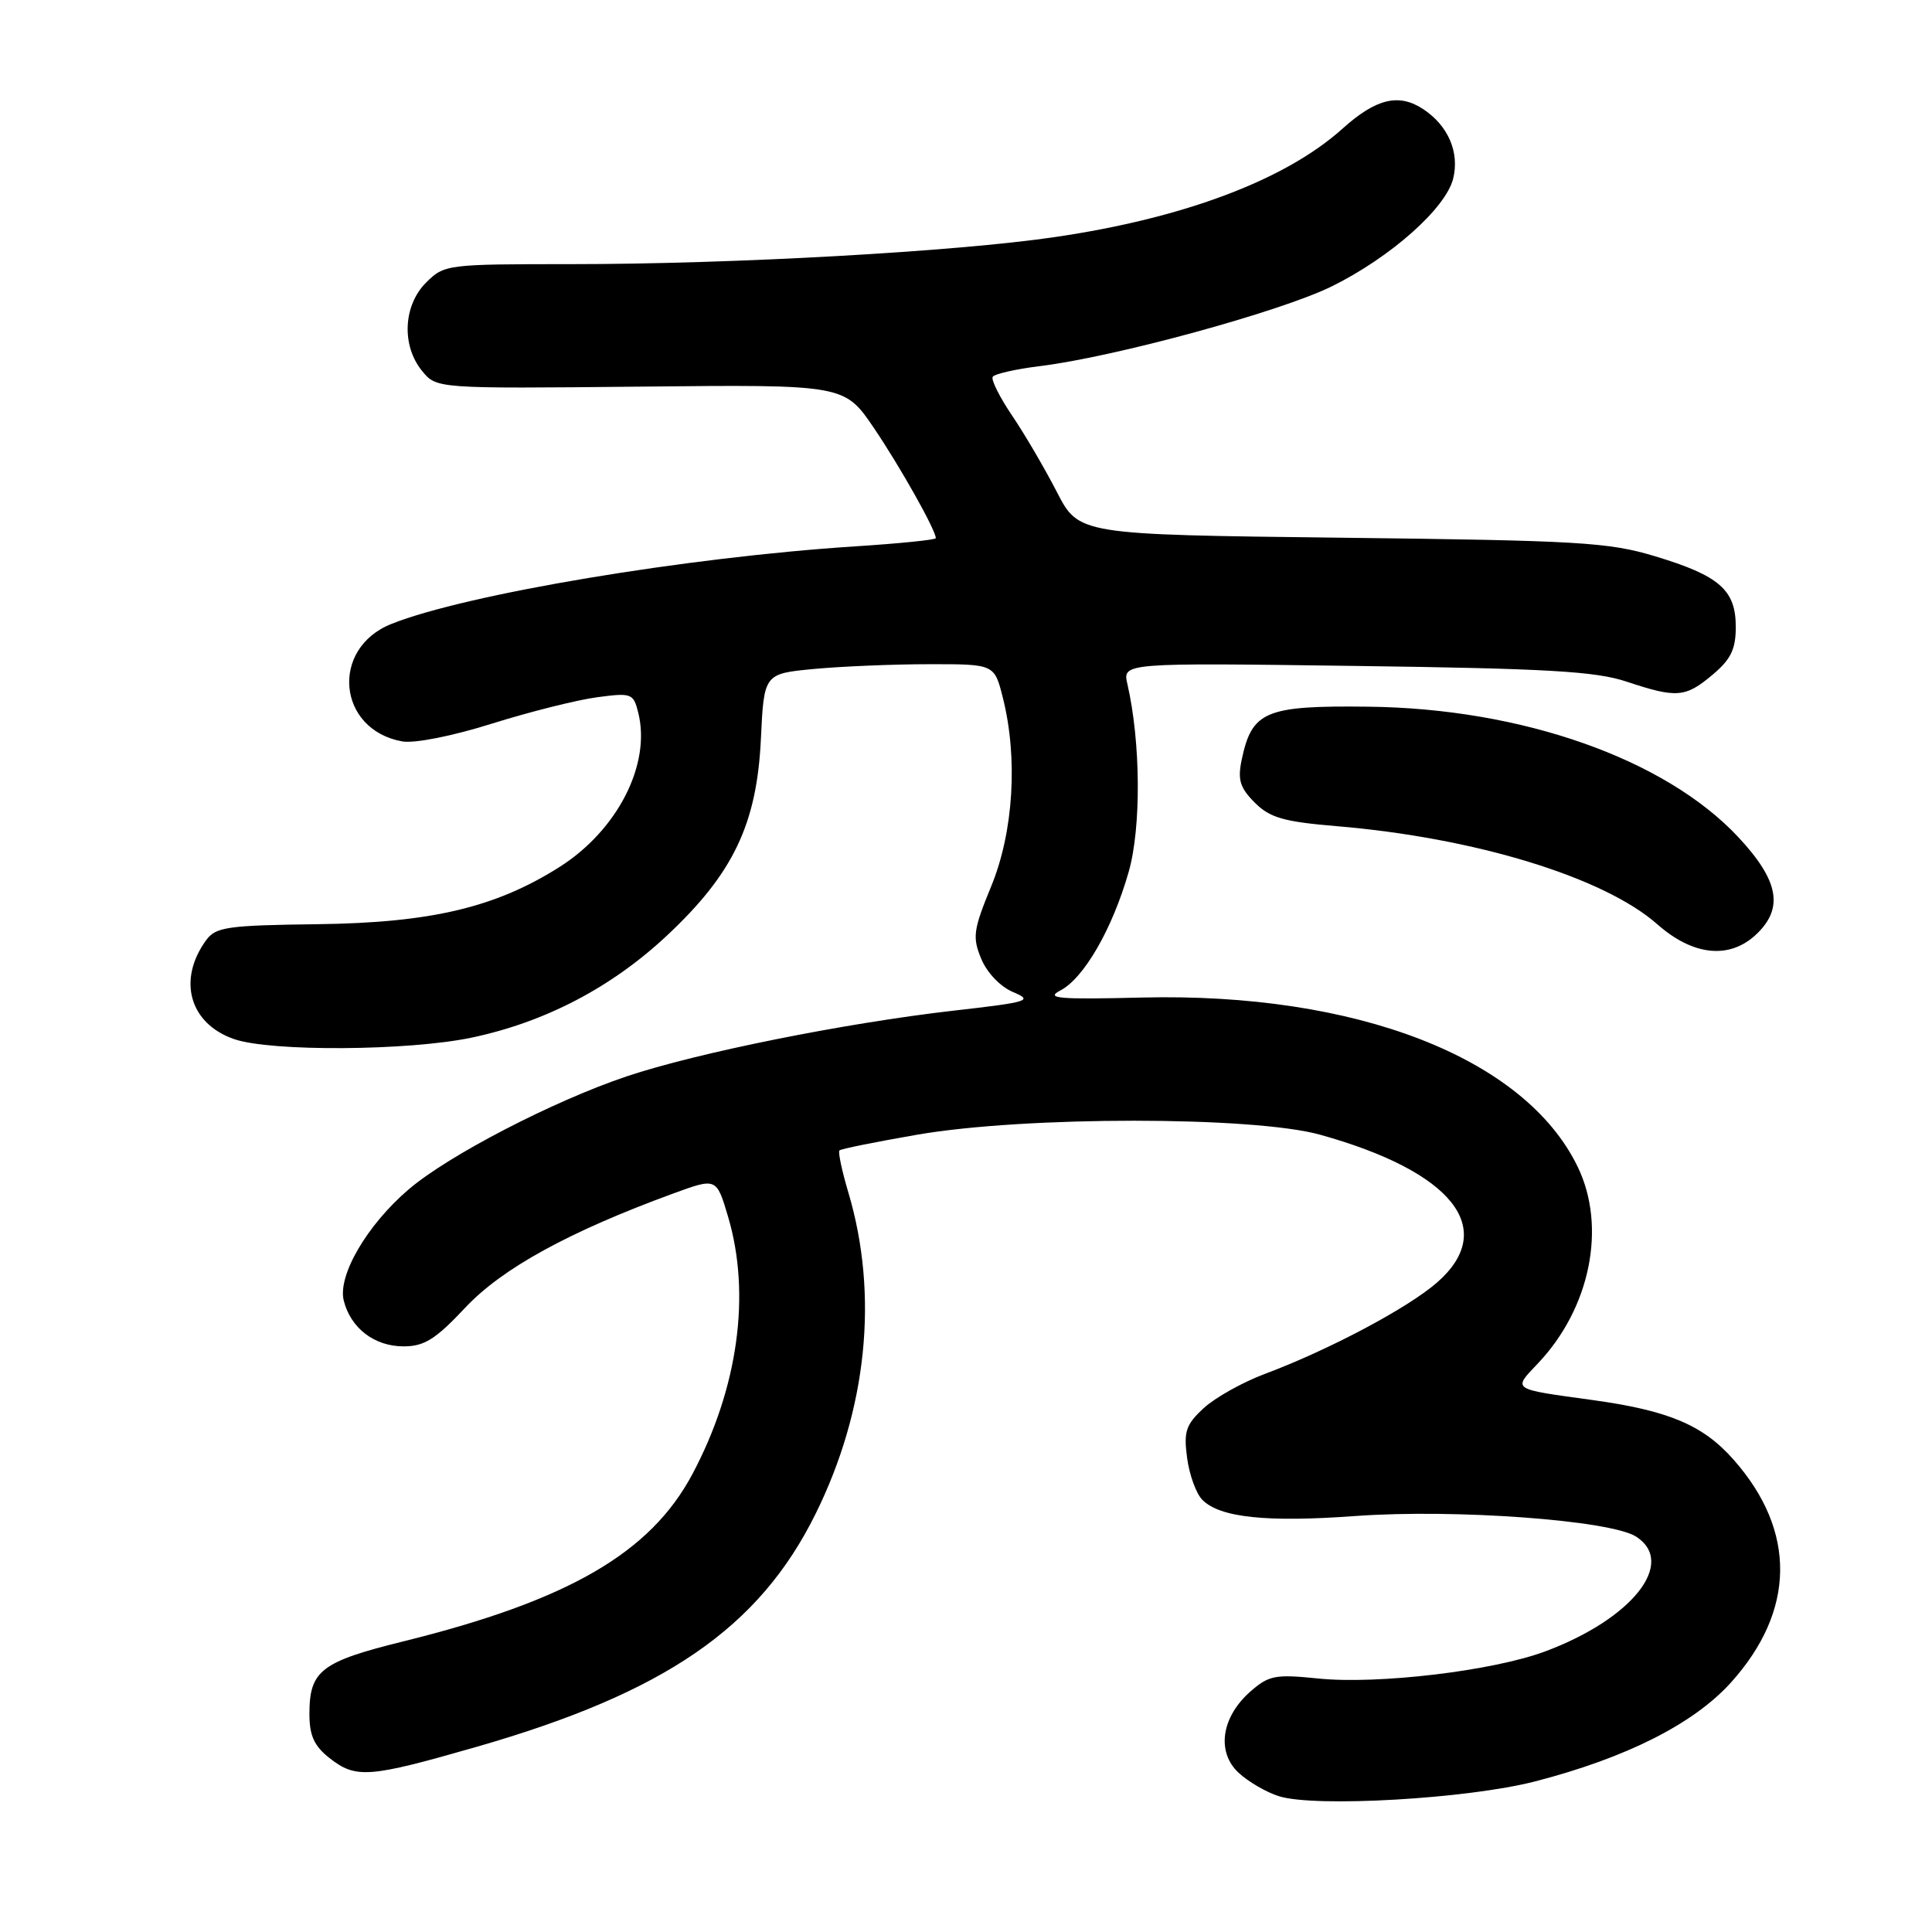 <?xml version="1.0" encoding="UTF-8" standalone="no"?>
<!DOCTYPE svg PUBLIC "-//W3C//DTD SVG 1.1//EN" "http://www.w3.org/Graphics/SVG/1.1/DTD/svg11.dtd" >
<svg xmlns="http://www.w3.org/2000/svg" xmlns:xlink="http://www.w3.org/1999/xlink" version="1.1" viewBox="0 0 256 256">
 <g >
 <path fill="currentColor"
d=" M 203.43 236.04 C 215.53 232.91 224.45 228.40 229.38 222.92 C 237.92 213.42 238.05 202.88 229.74 193.45 C 225.69 188.84 221.15 186.91 211.00 185.51 C 200.17 184.02 200.43 184.19 203.79 180.65 C 210.73 173.33 212.91 162.57 209.05 154.60 C 202.05 140.15 179.73 131.49 151.30 132.18 C 140.18 132.45 138.48 132.30 140.51 131.24 C 143.63 129.61 147.39 123.09 149.55 115.55 C 151.23 109.69 151.16 98.36 149.39 90.66 C 148.73 87.82 148.73 87.82 179.62 88.24 C 204.95 88.58 211.40 88.95 215.50 90.31 C 222.17 92.53 223.32 92.44 226.92 89.41 C 229.35 87.37 230.00 86.03 230.00 83.07 C 230.00 78.17 227.84 76.28 219.28 73.70 C 213.15 71.85 209.19 71.62 177.72 71.25 C 142.95 70.84 142.95 70.84 140.03 65.17 C 138.42 62.05 135.76 57.50 134.11 55.07 C 132.46 52.63 131.30 50.32 131.54 49.93 C 131.78 49.55 134.57 48.91 137.74 48.52 C 147.75 47.29 169.62 41.31 176.46 37.95 C 184.24 34.11 191.56 27.62 192.55 23.68 C 193.42 20.18 191.89 16.63 188.55 14.44 C 185.34 12.33 182.31 13.07 177.91 17.03 C 170.35 23.83 156.92 28.90 139.80 31.41 C 126.60 33.35 97.19 35.00 75.70 35.00 C 59.21 35.00 58.87 35.04 56.45 37.45 C 53.43 40.48 53.18 45.78 55.92 49.14 C 57.84 51.50 57.84 51.50 84.87 51.23 C 111.89 50.95 111.89 50.95 115.81 56.73 C 119.28 61.86 124.00 70.25 124.00 71.31 C 124.00 71.53 119.16 72.02 113.25 72.40 C 90.96 73.84 61.71 78.73 51.85 82.68 C 43.71 85.93 44.71 96.70 53.30 98.24 C 54.91 98.53 59.96 97.53 65.20 95.88 C 70.21 94.31 76.47 92.74 79.11 92.39 C 83.69 91.78 83.93 91.87 84.57 94.43 C 86.29 101.27 81.83 110.00 74.14 114.88 C 65.68 120.24 57.12 122.27 42.12 122.46 C 30.16 122.61 28.60 122.83 27.33 124.56 C 23.47 129.84 25.11 135.65 31.03 137.69 C 35.90 139.37 54.15 139.25 62.50 137.49 C 72.23 135.44 81.03 130.84 88.36 123.98 C 97.14 115.77 100.28 109.21 100.82 97.97 C 101.23 89.27 101.23 89.27 107.87 88.64 C 111.51 88.30 118.38 88.01 123.13 88.01 C 131.76 88.00 131.76 88.00 132.88 92.44 C 134.90 100.45 134.30 110.23 131.35 117.41 C 128.96 123.23 128.83 124.18 130.02 127.05 C 130.79 128.91 132.56 130.75 134.25 131.46 C 136.94 132.59 136.33 132.78 126.33 133.92 C 111.98 135.56 92.33 139.50 83.05 142.62 C 73.32 145.89 59.42 153.09 54.15 157.60 C 48.62 162.33 44.72 169.02 45.55 172.34 C 46.47 175.99 49.61 178.40 53.47 178.40 C 56.23 178.40 57.71 177.47 61.67 173.25 C 66.55 168.06 75.40 163.20 89.22 158.14 C 94.94 156.05 94.94 156.05 96.47 161.21 C 99.53 171.51 97.80 183.96 91.74 195.34 C 86.17 205.79 75.30 212.08 53.45 217.49 C 42.52 220.19 41.00 221.37 41.00 227.12 C 41.00 229.96 41.63 231.35 43.63 232.93 C 47.17 235.71 48.82 235.58 63.17 231.46 C 88.10 224.29 100.57 215.73 108.05 200.63 C 114.90 186.81 116.45 171.62 112.42 158.04 C 111.56 155.16 111.03 152.64 111.23 152.44 C 111.43 152.23 116.08 151.30 121.55 150.35 C 135.86 147.88 166.08 147.89 174.94 150.36 C 192.49 155.25 198.51 162.83 190.45 169.91 C 186.59 173.30 176.12 178.86 167.60 182.05 C 164.65 183.15 161.00 185.20 159.49 186.59 C 157.12 188.79 156.83 189.68 157.30 193.20 C 157.60 195.44 158.51 197.94 159.33 198.75 C 161.66 201.09 167.86 201.74 179.61 200.88 C 192.80 199.92 213.46 201.44 216.81 203.62 C 222.15 207.10 216.28 214.51 204.77 218.81 C 197.86 221.40 182.59 223.22 174.66 222.41 C 168.99 221.83 168.13 221.99 165.69 224.13 C 161.83 227.52 161.16 232.14 164.12 234.90 C 165.39 236.08 167.80 237.49 169.47 238.01 C 174.27 239.52 194.50 238.35 203.43 236.04 Z  M 232.69 123.83 C 236.39 120.35 235.72 116.69 230.33 110.92 C 220.63 100.55 201.67 93.87 181.29 93.64 C 167.63 93.48 165.88 94.22 164.52 100.72 C 163.98 103.33 164.31 104.40 166.26 106.35 C 168.27 108.36 170.08 108.88 177.09 109.47 C 195.44 111.00 212.53 116.23 219.60 122.47 C 224.33 126.65 229.15 127.15 232.69 123.83 Z "/>
</g>
</svg>